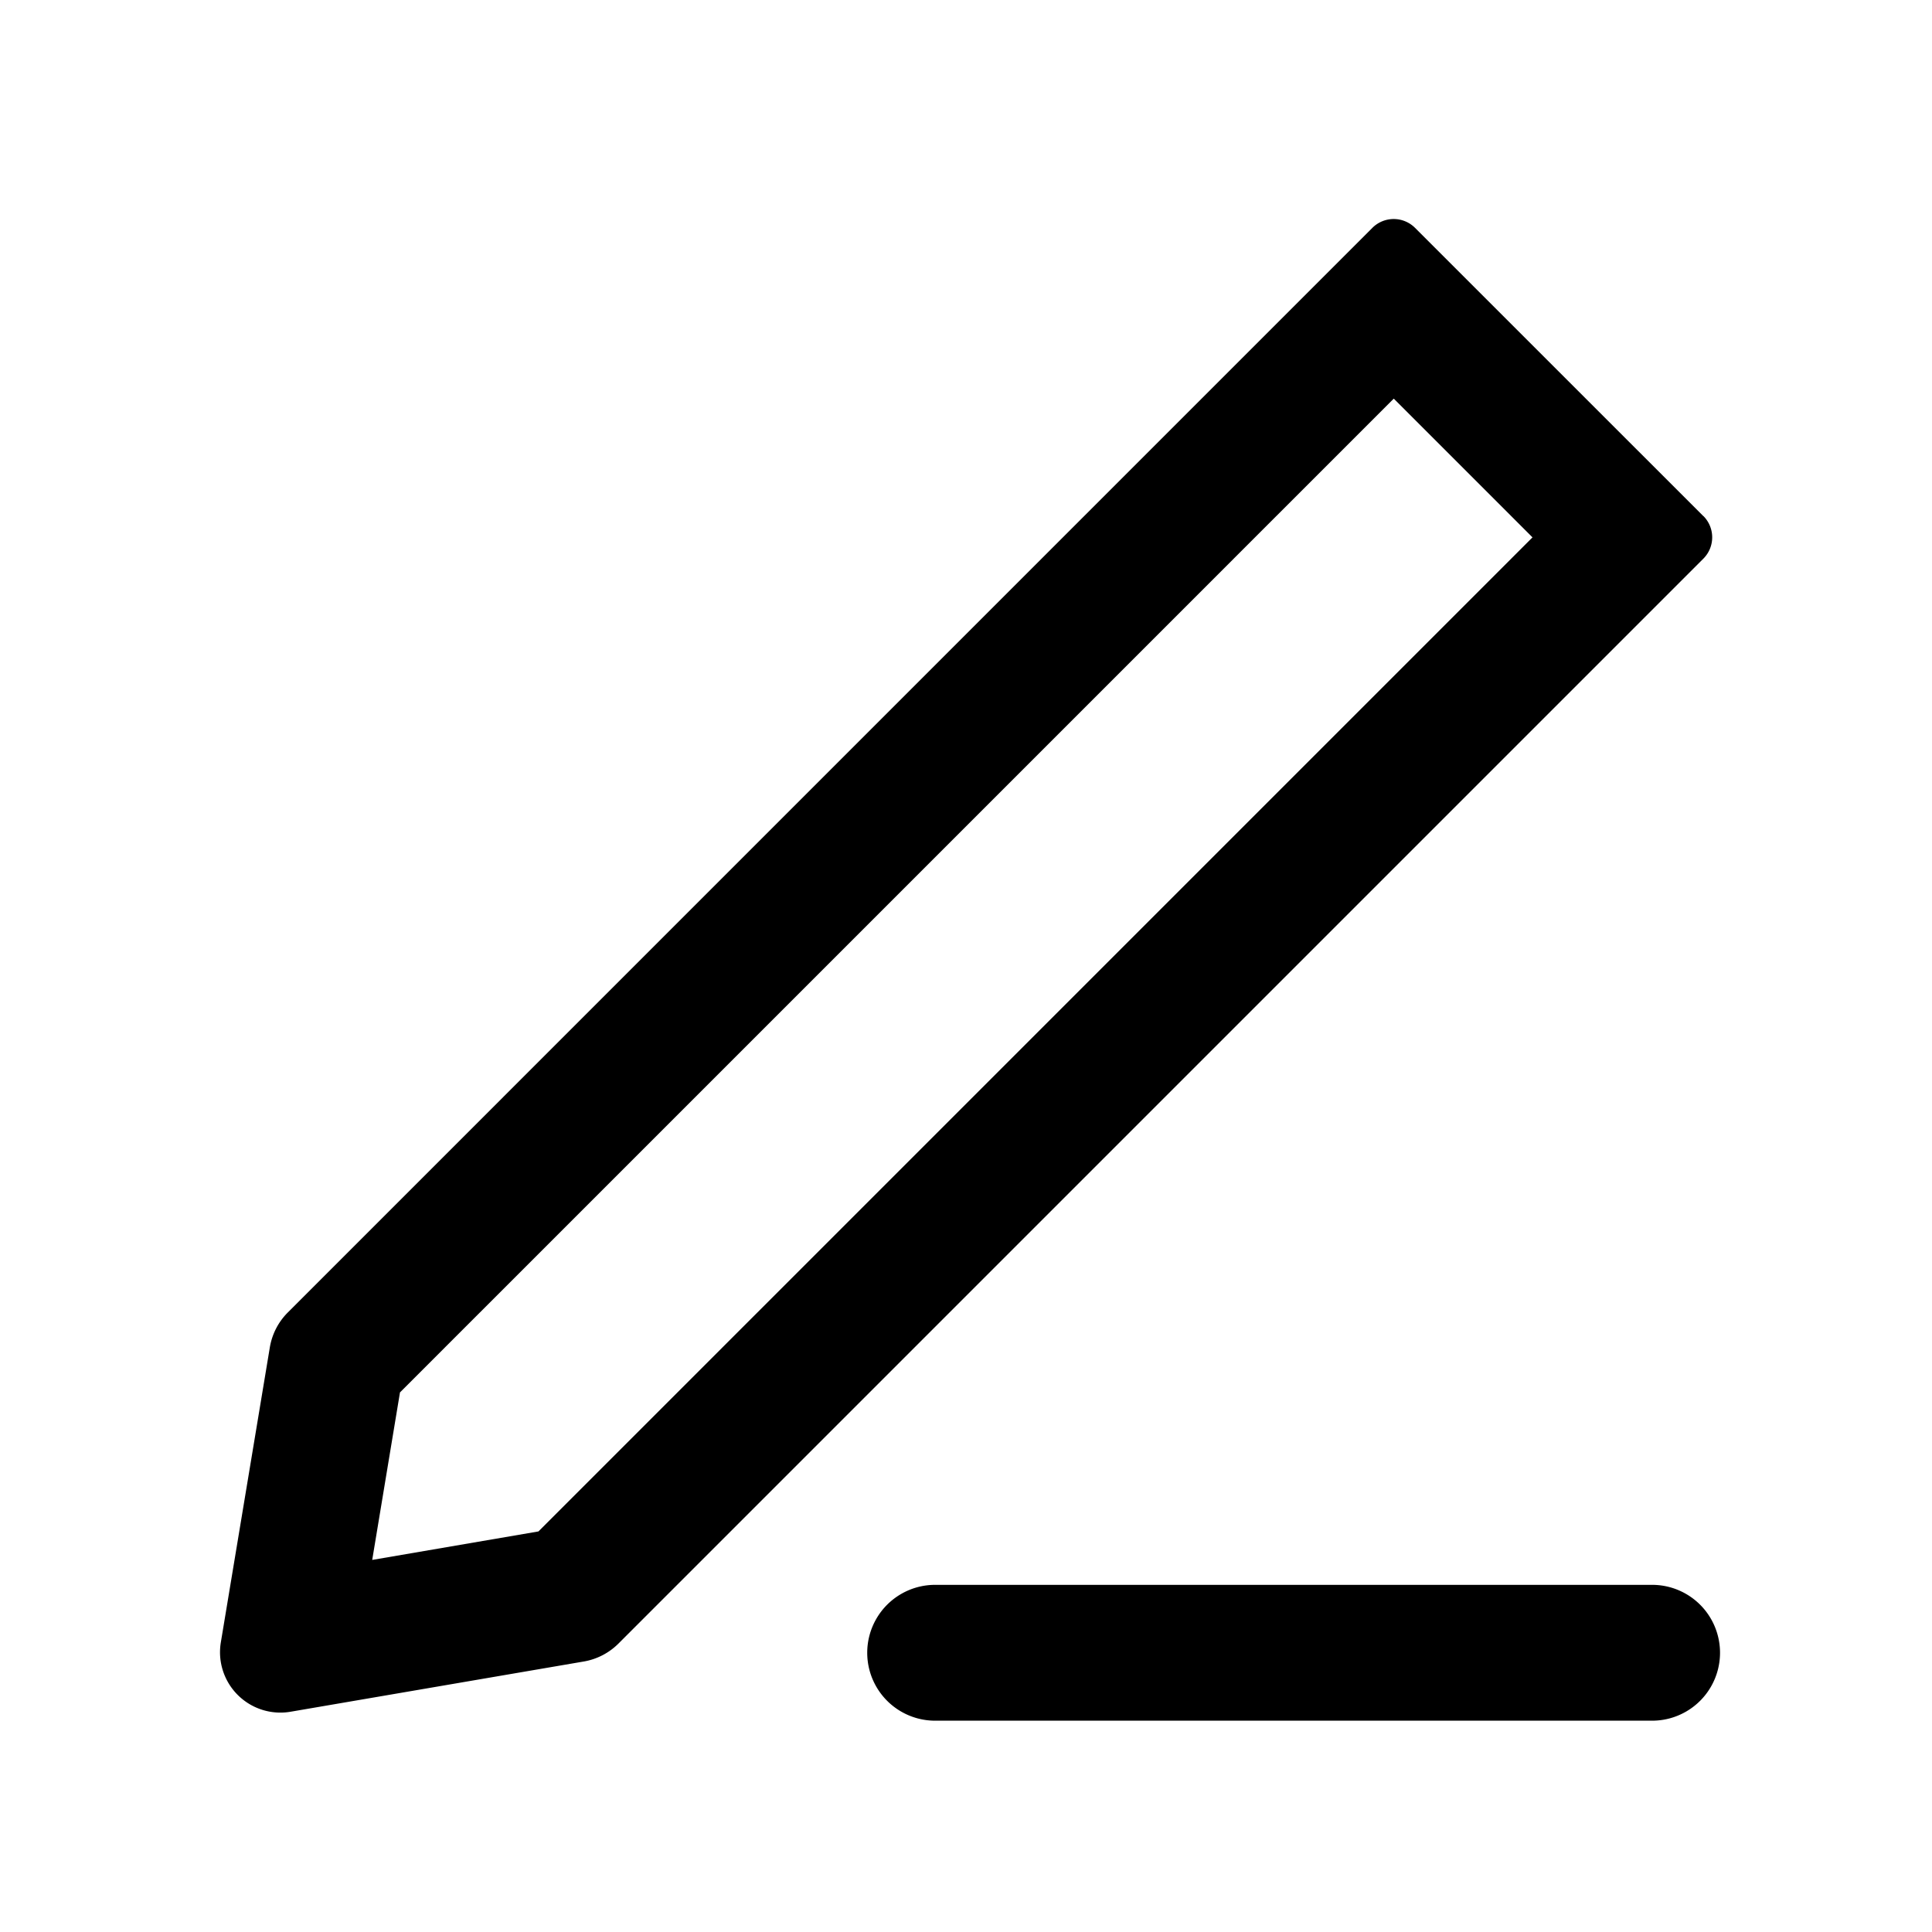 <?xml version="1.0" standalone="no"?><!DOCTYPE svg PUBLIC "-//W3C//DTD SVG 1.1//EN" "http://www.w3.org/Graphics/SVG/1.1/DTD/svg11.dtd"><svg t="1693123058703" class="icon" viewBox="0 0 1024 1024" version="1.1" xmlns="http://www.w3.org/2000/svg" p-id="16328" xmlns:xlink="http://www.w3.org/1999/xlink" width="64" height="64"><path d="M875.65 912h-380a36 36 0 0 1 0-72h380a36 36 0 1 1 0 72zM812.26 284.82L285.39 811.69l-88.11 15.1L212 738l526.72-526.72 73.54 73.54m90.51-11.31L750 120.77a16 16 0 0 0-22.62 0L152.5 695.68a34.11 34.11 0 0 0-9.5 18.56l-25.95 156.23a32 32 0 0 0 37 36.78l155.38-26.62a34.2 34.2 0 0 0 18.38-9.52l575-575a16 16 0 0 0 0-22.63z" p-id="16329"></path></svg>